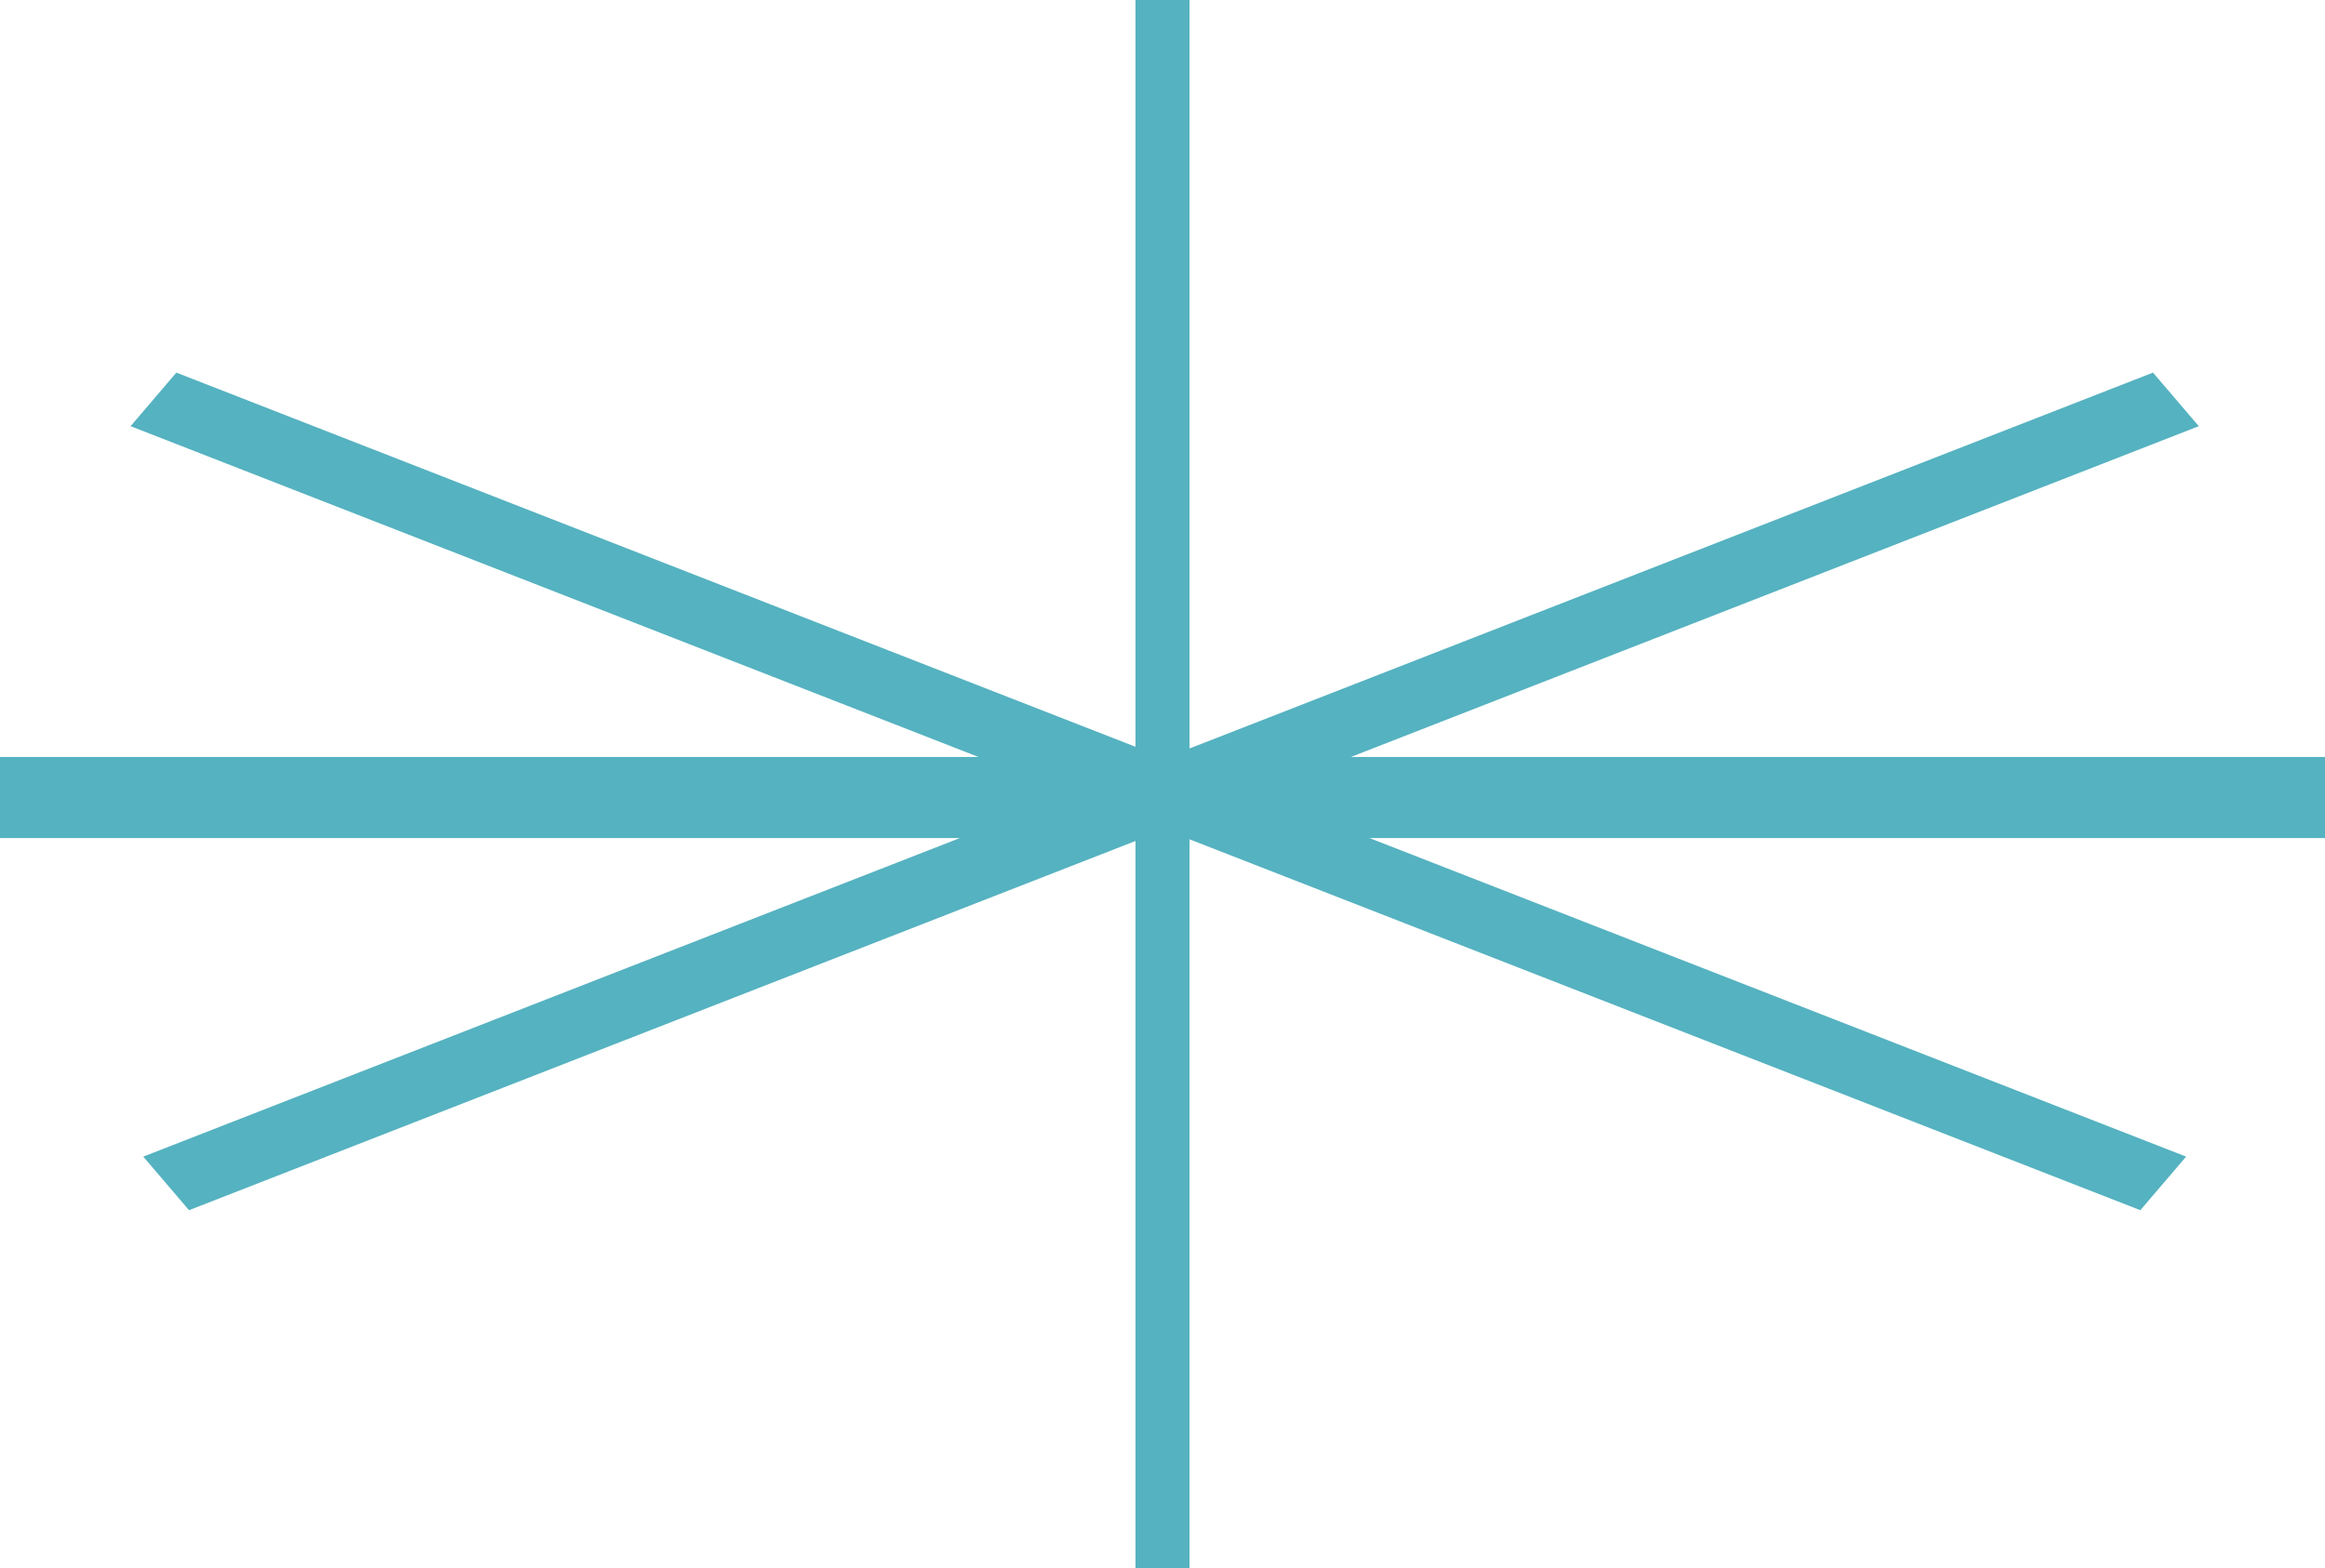 <svg width="86" height="58" viewBox="0 0 86 58" fill="none" xmlns="http://www.w3.org/2000/svg">
<path fill-rule="evenodd" clip-rule="evenodd" d="M44 0H42V27.622L6.523 13.782L4.83 15.764L36.195 28H0V31H35.502L5.299 42.782L6.992 44.764L42 31.108V58H44V31.045L79.169 44.764L80.863 42.782L50.66 31H86V28H49.967L81.332 15.764L79.638 13.782L44 27.685V0Z" fill="#55B2C0"/>
</svg>
